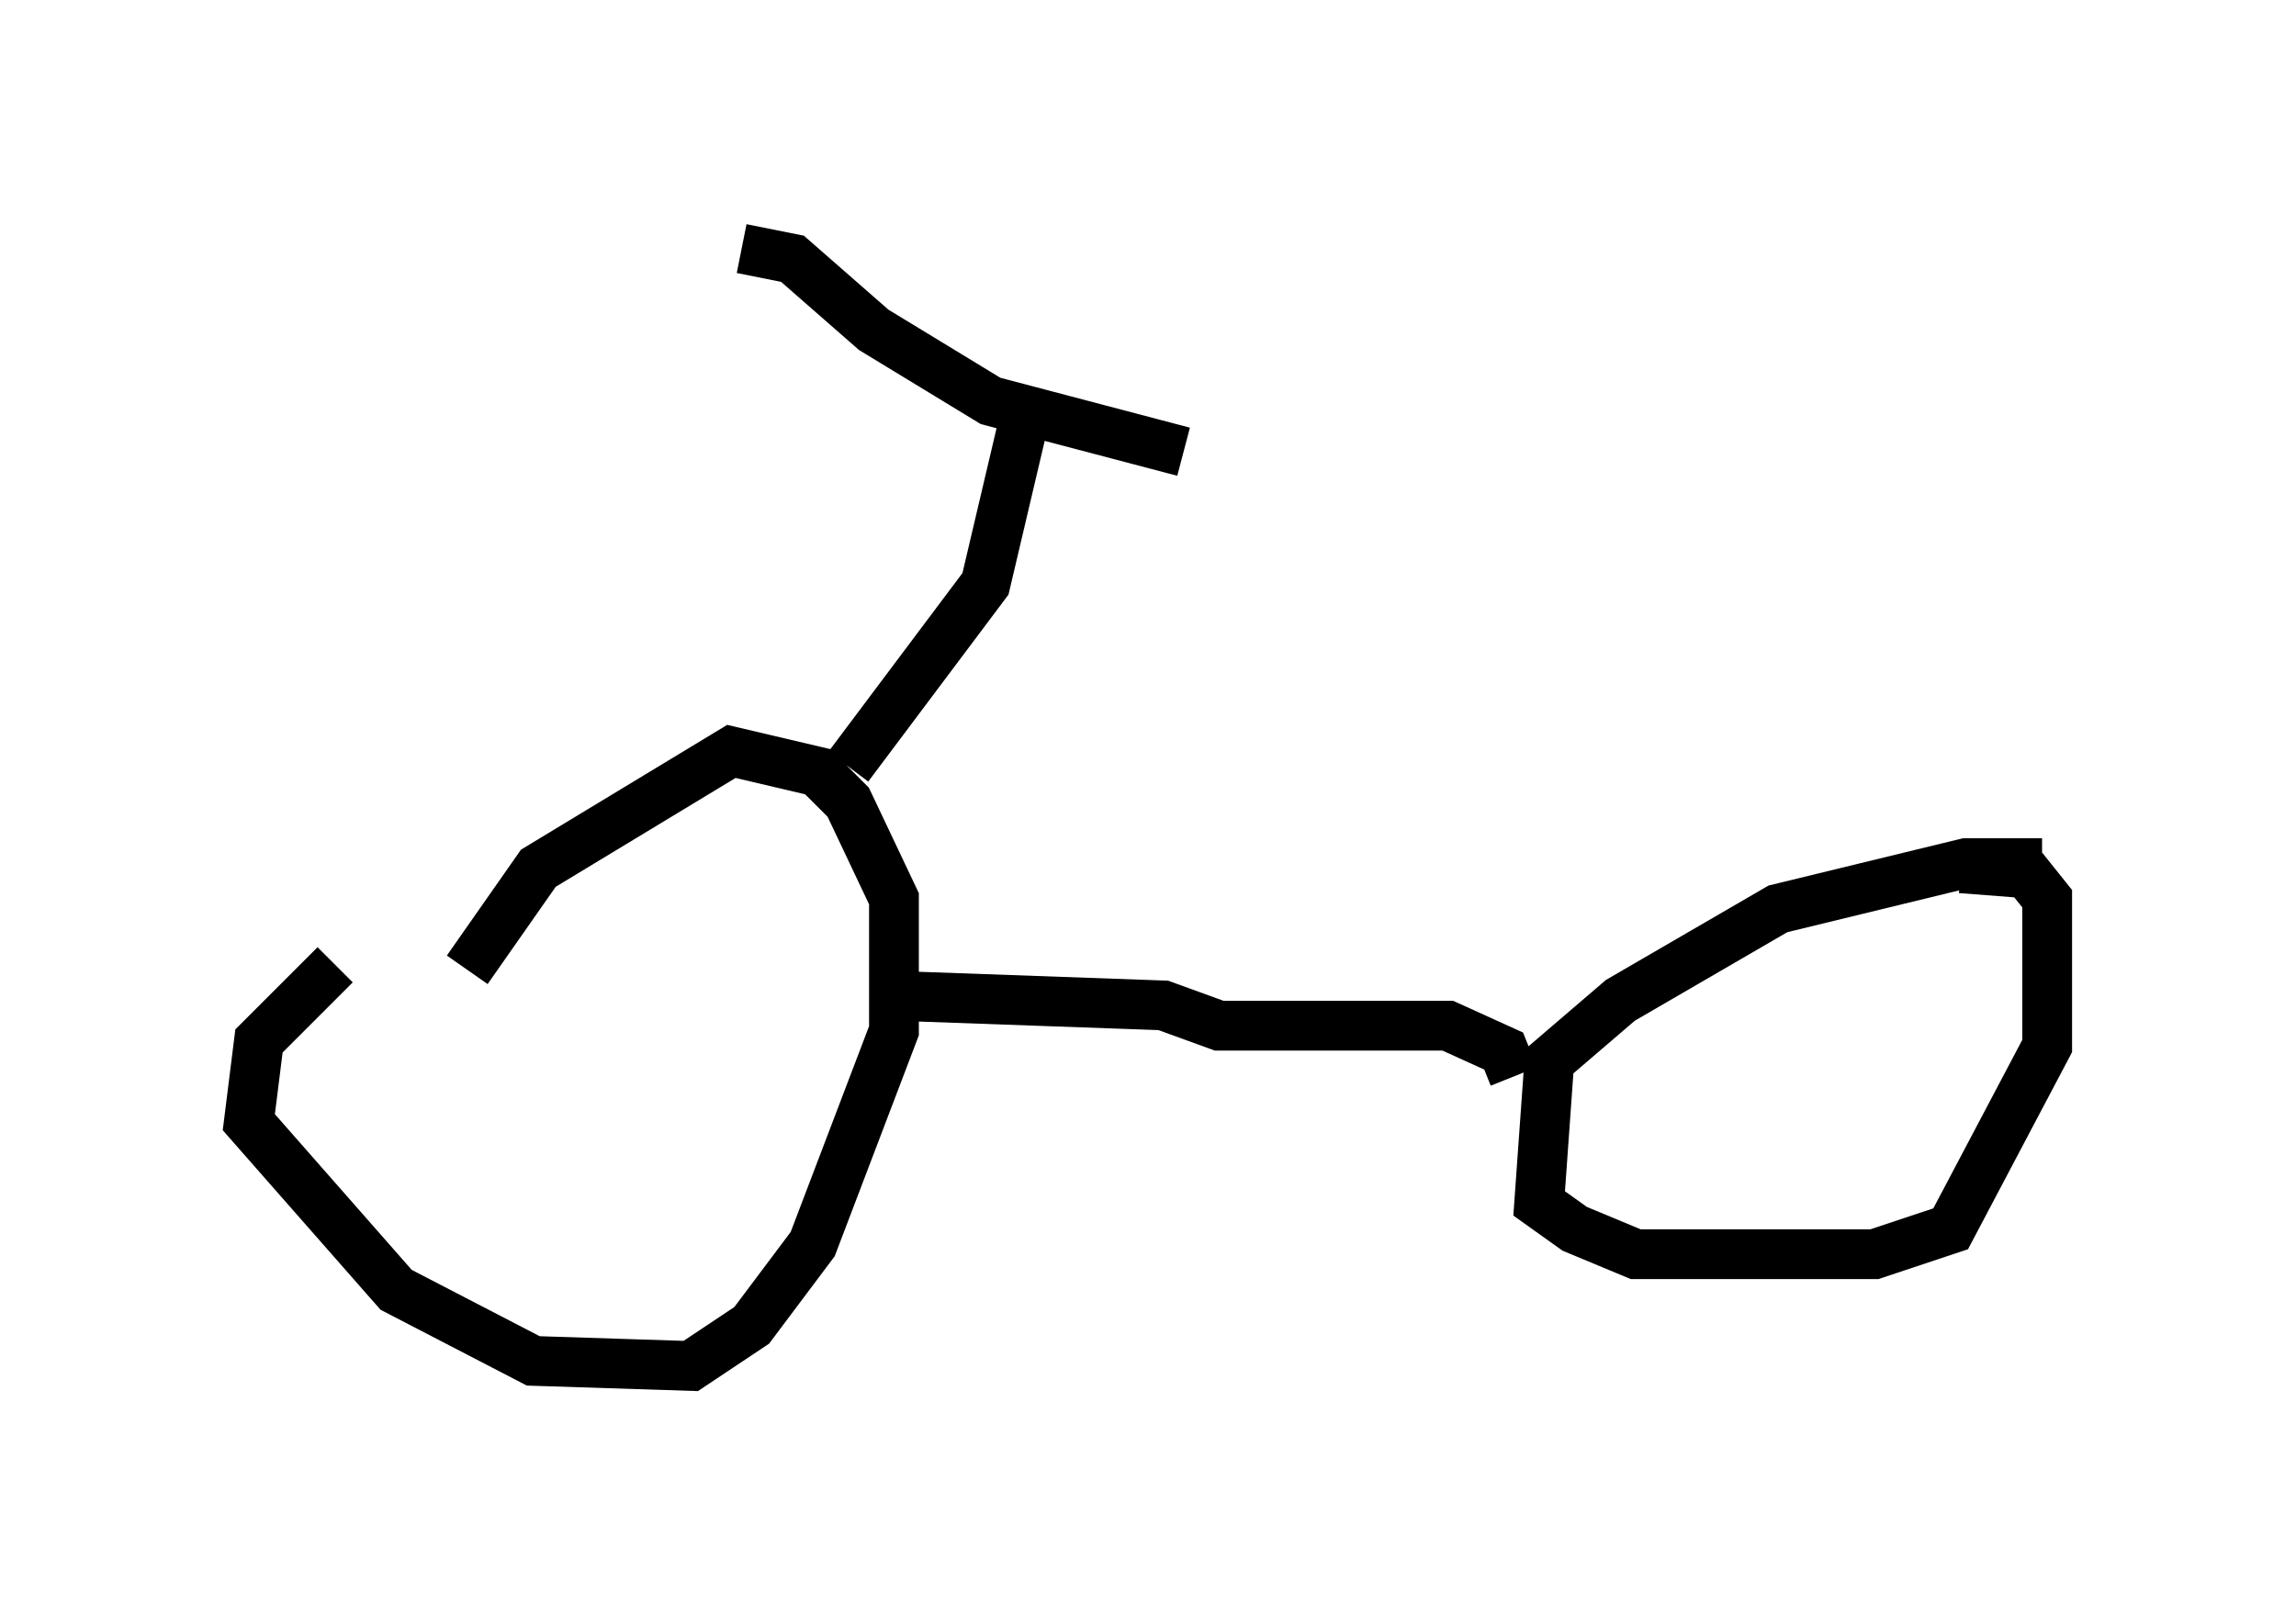 <?xml version="1.0" encoding="utf-8" ?>
<svg baseProfile="full" height="32.459" version="1.1" width="46.138" xmlns="http://www.w3.org/2000/svg" xmlns:ev="http://www.w3.org/2001/xml-events" xmlns:xlink="http://www.w3.org/1999/xlink"><defs /><rect fill="white" height="32.459" width="46.138" x="0" y="0" /><path d="M11.125, 17.658 m-4.39, 1.735 l-1.531, 1.531 -0.204, 1.633 l2.96, 3.369 2.756, 1.429 l3.165, 0.102 1.225, -0.817 l1.225, -1.633 1.633, -4.288 l0.0, -2.654 -0.919, -1.94 l-0.613, -0.613 -1.735, -0.408 l-3.879, 2.348 -1.429, 2.042 m31.646, -2.144 l-1.531, 0.0 -3.777, 0.919 l-3.165, 1.838 -1.429, 1.225 l-0.204, 2.858 0.715, 0.51 l1.225, 0.51 4.798, 0.0 l1.531, -0.51 1.94, -3.675 l0.0, -2.96 -0.408, -0.51 l-1.327, -0.102 m-21.744, 2.552 l5.717, 0.204 1.123, 0.408 l4.594, 0.0 1.123, 0.51 l0.204, 0.51 m-13.373, -6.227 l2.756, -3.675 0.817, -3.471 m-5.717, -3.267 l1.021, 0.204 1.633, 1.429 l2.348, 1.429 3.879, 1.021 " fill="none" stroke="black" stroke-width="1" /></svg>